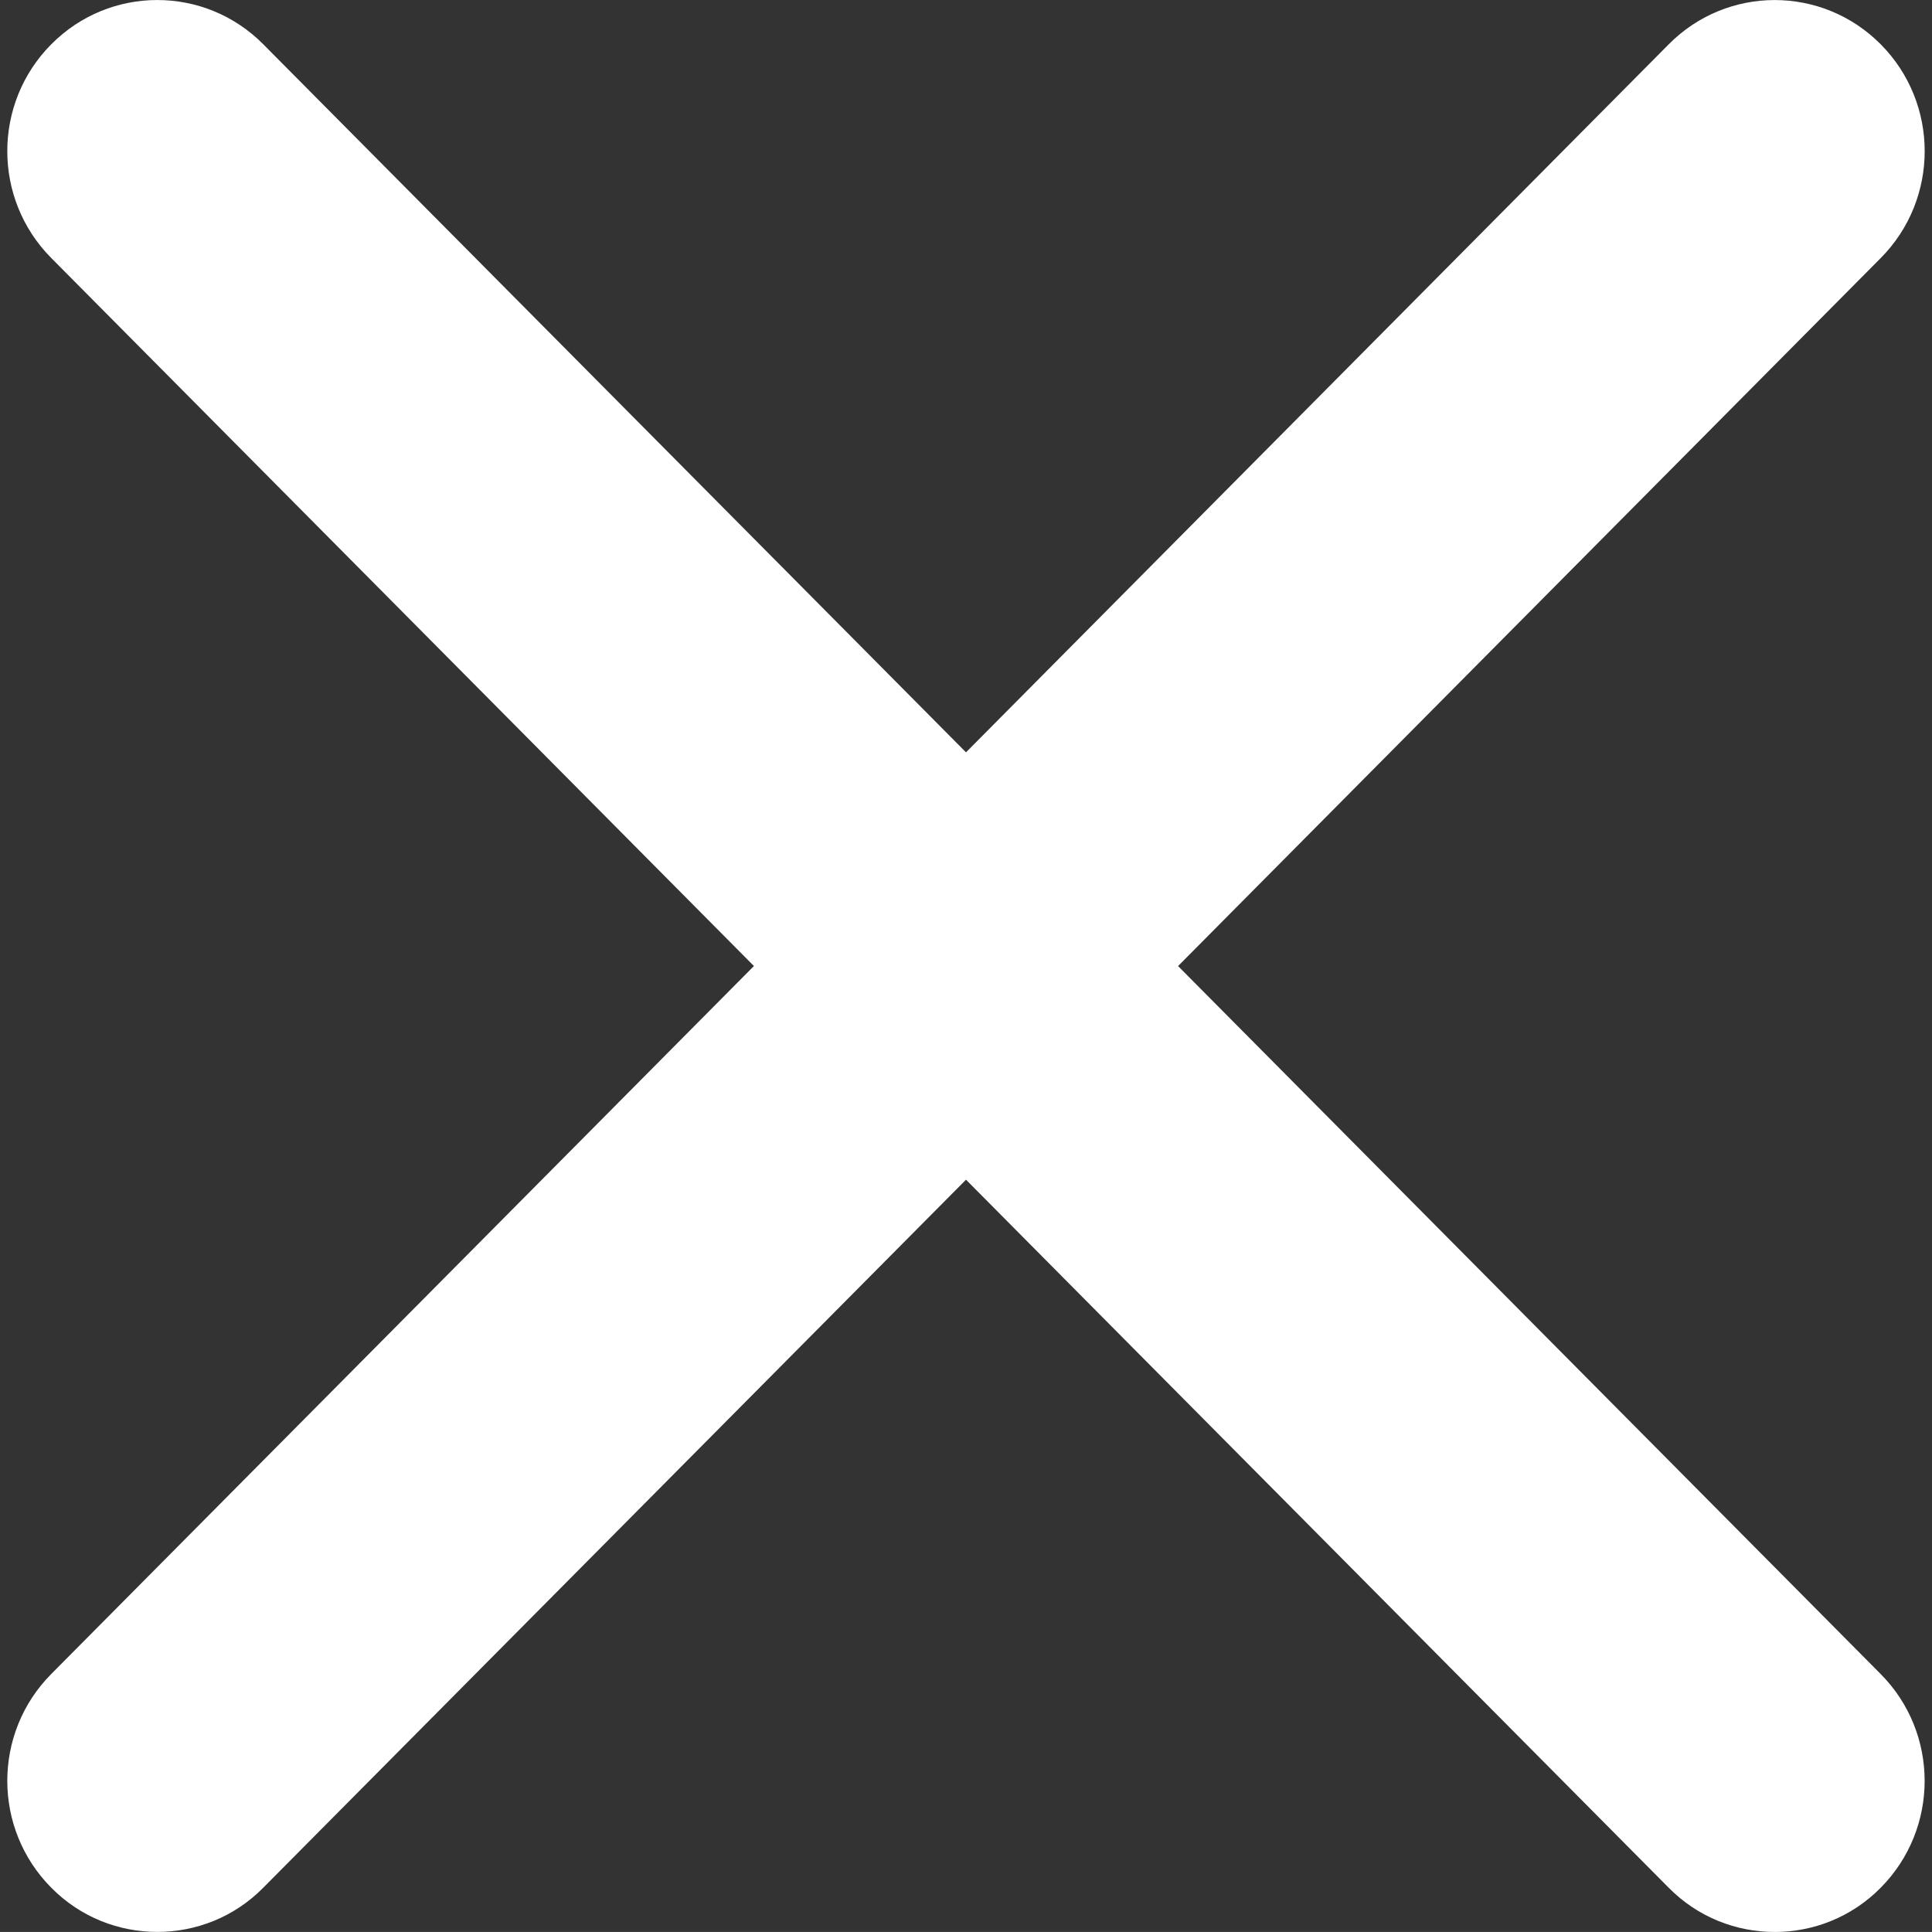 <?xml version="1.0" encoding="iso-8859-1"?>
<!DOCTYPE svg PUBLIC "-//W3C//DTD SVG 1.1//EN" "http://www.w3.org/Graphics/SVG/1.1/DTD/svg11.dtd">
<svg version="1.1" id="Capa_1" xmlns="http://www.w3.org/2000/svg" xmlns:xlink="http://www.w3.org/1999/xlink" x="0px" y="0px"
	 width="72.616px" height="72.615px" viewBox="0 0 72.616 72.615" style="enable-background:new 0 0 72.616 72.615;"
	 xml:space="preserve" fill="#fff">
<rect x="0" y="0" width="72.616" height="72.615" fill="#333333" stroke="none"/>
<g>
	<g id="Remove_1_">
		<g>
			<path d="M44.279,36.31l26.41-26.611c2.203-2.219,2.203-5.814,0-8.033c-2.201-2.219-5.77-2.219-7.969,0L36.308,28.277L9.896,1.665
				c-2.199-2.219-5.77-2.219-7.969,0c-2.204,2.219-2.204,5.814,0,8.033l26.41,26.611L1.927,62.918c-2.204,2.22-2.204,5.814,0,8.033
				c1.098,1.113,2.542,1.662,3.986,1.662c1.44,0,2.885-0.549,3.982-1.662L36.308,44.34L62.72,70.953
				c1.098,1.112,2.541,1.662,3.986,1.662c1.438,0,2.884-0.55,3.981-1.662c2.203-2.22,2.203-5.814,0-8.033L44.279,36.31z"/>
		</g>
	</g>
</g>
<g>
</g>
<g>
</g>
<g>
</g>
<g>
</g>
<g>
</g>
<g>
</g>
<g>
</g>
<g>
</g>
<g>
</g>
<g>
</g>
<g>
</g>
<g>
</g>
<g>
</g>
<g>
</g>
<g>
</g>
</svg>
